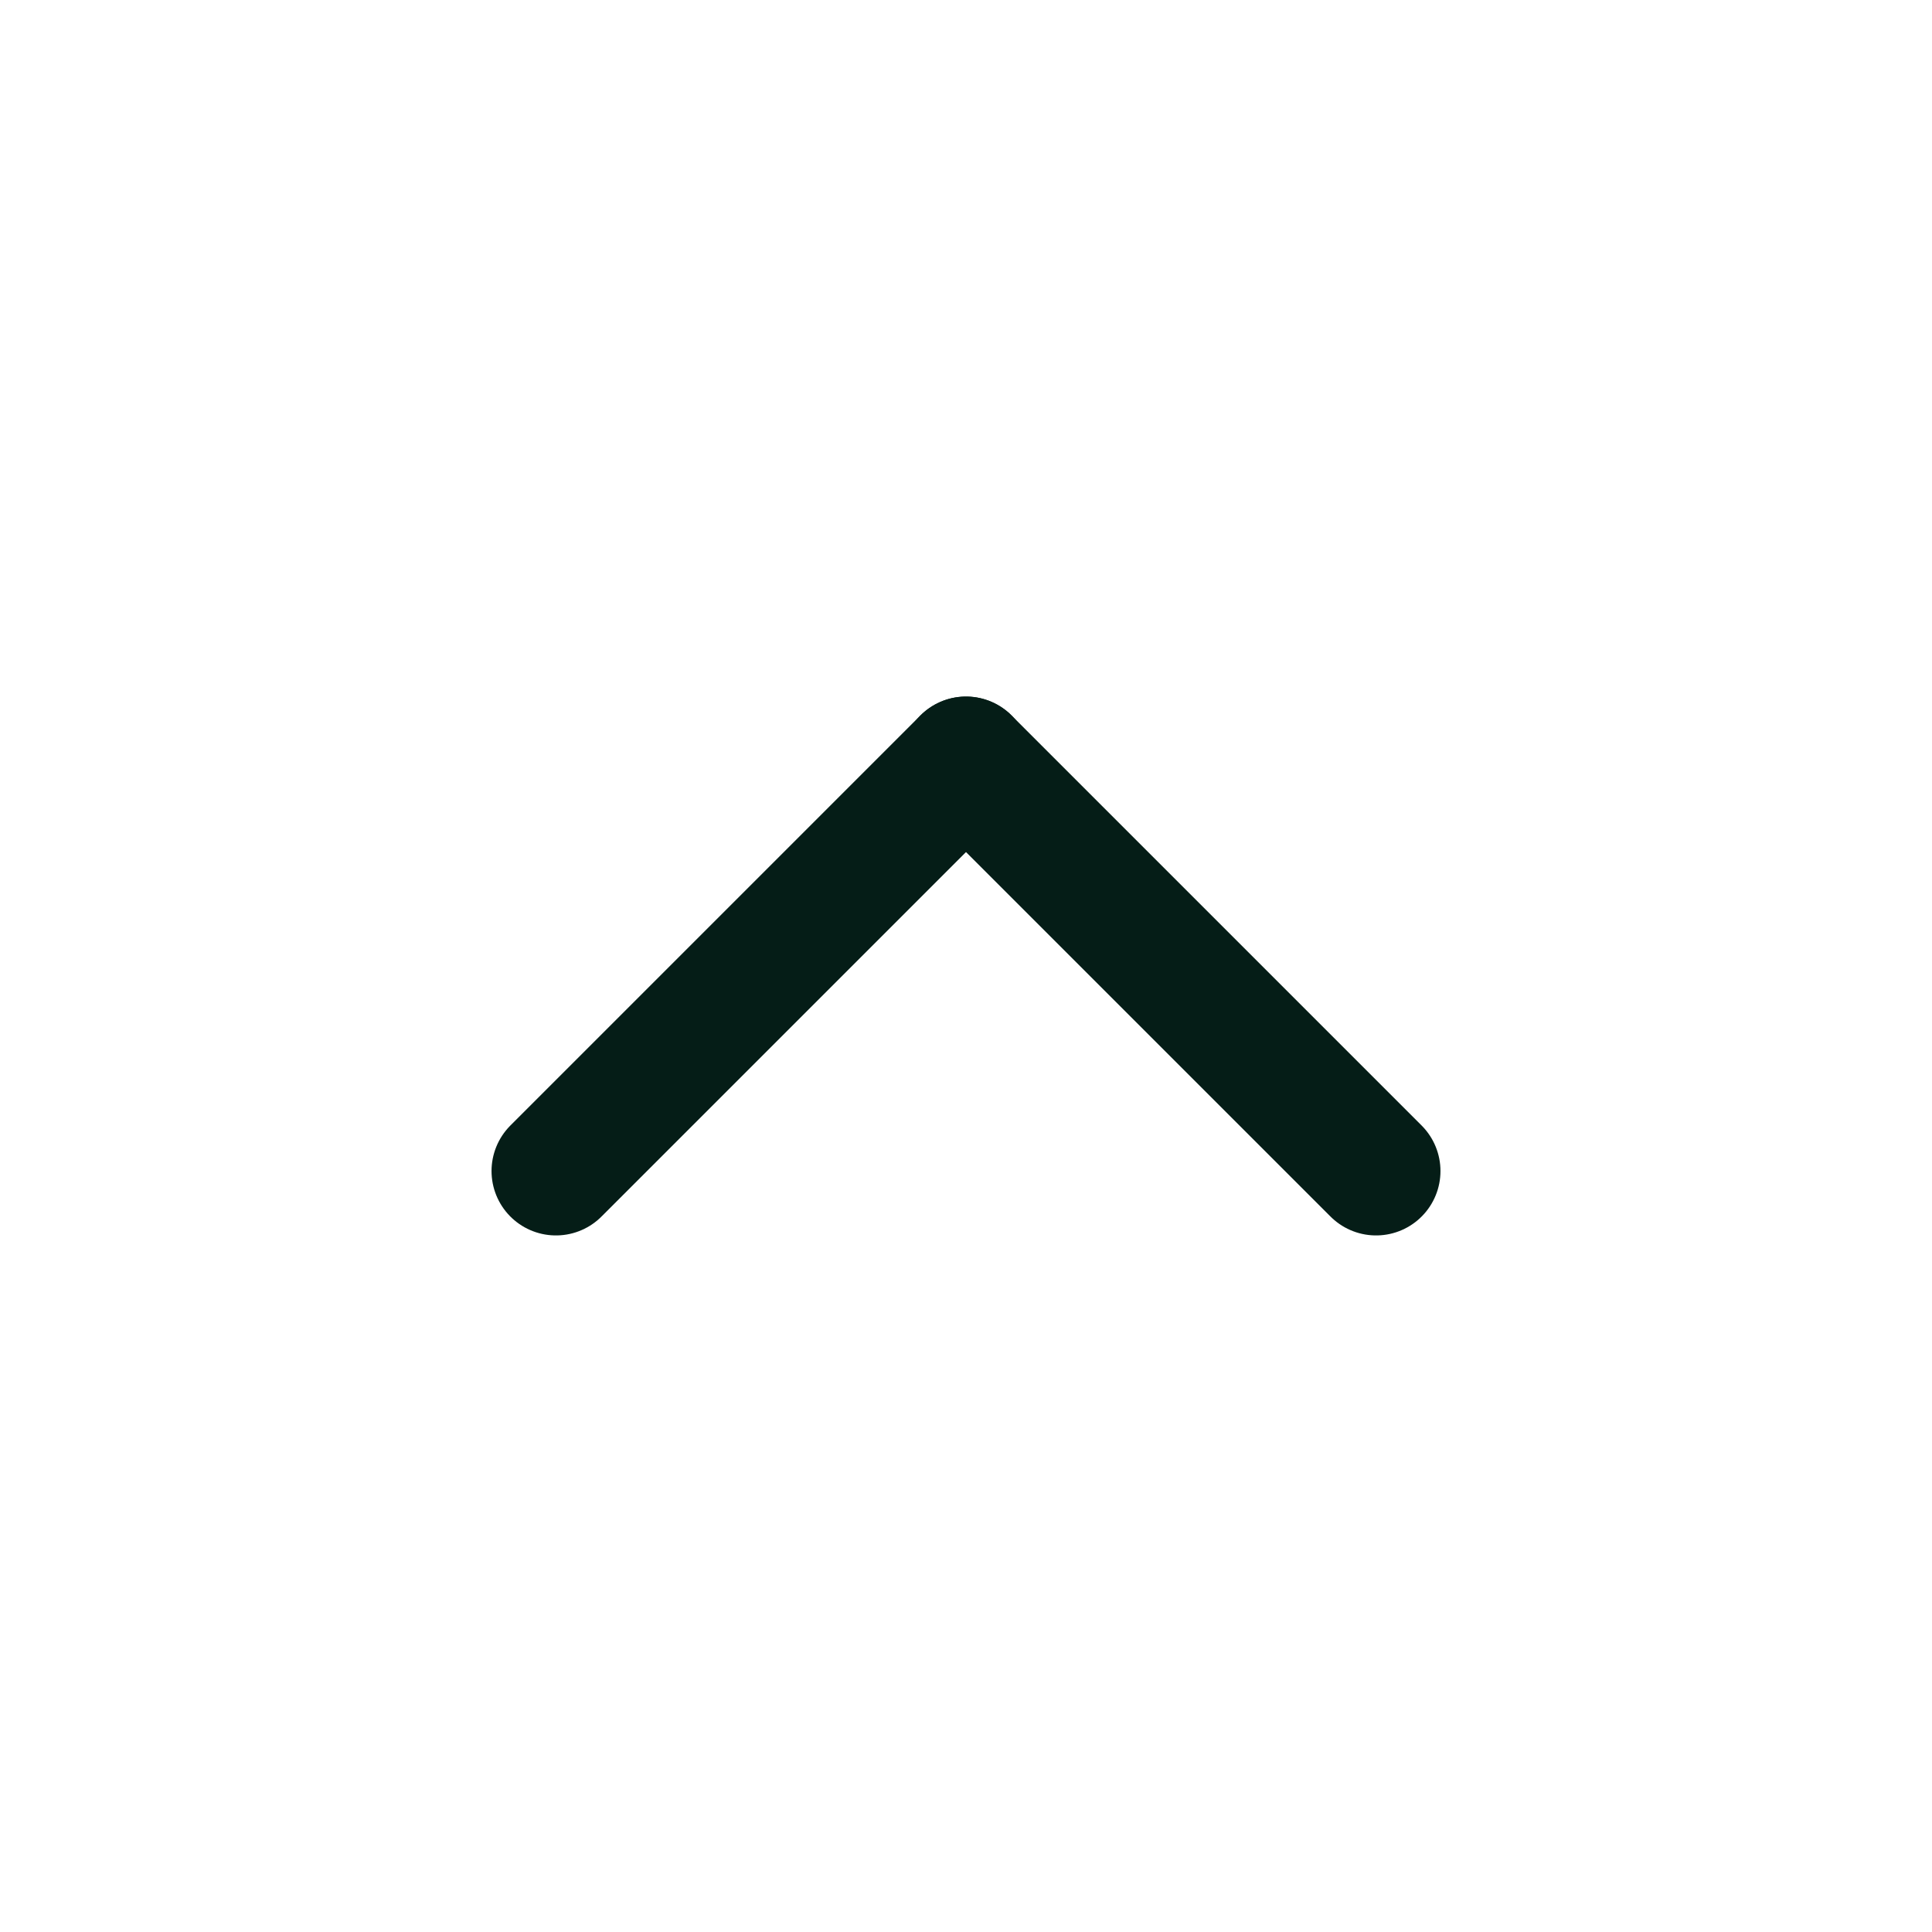<svg width="24" height="24" viewBox="0 0 24 24" fill="none" xmlns="http://www.w3.org/2000/svg">
<g id="Arrow_up">
<path id="Vector 390" d="M17.094 14.547L12 9.453" stroke="#051D17" stroke-width="1.6" stroke-linecap="round" stroke-linejoin="round"/>
<path id="Vector 391" d="M12 9.453L6.906 14.547" stroke="#051D17" stroke-width="1.6" stroke-linecap="round" stroke-linejoin="round"/>
</g>
</svg>
